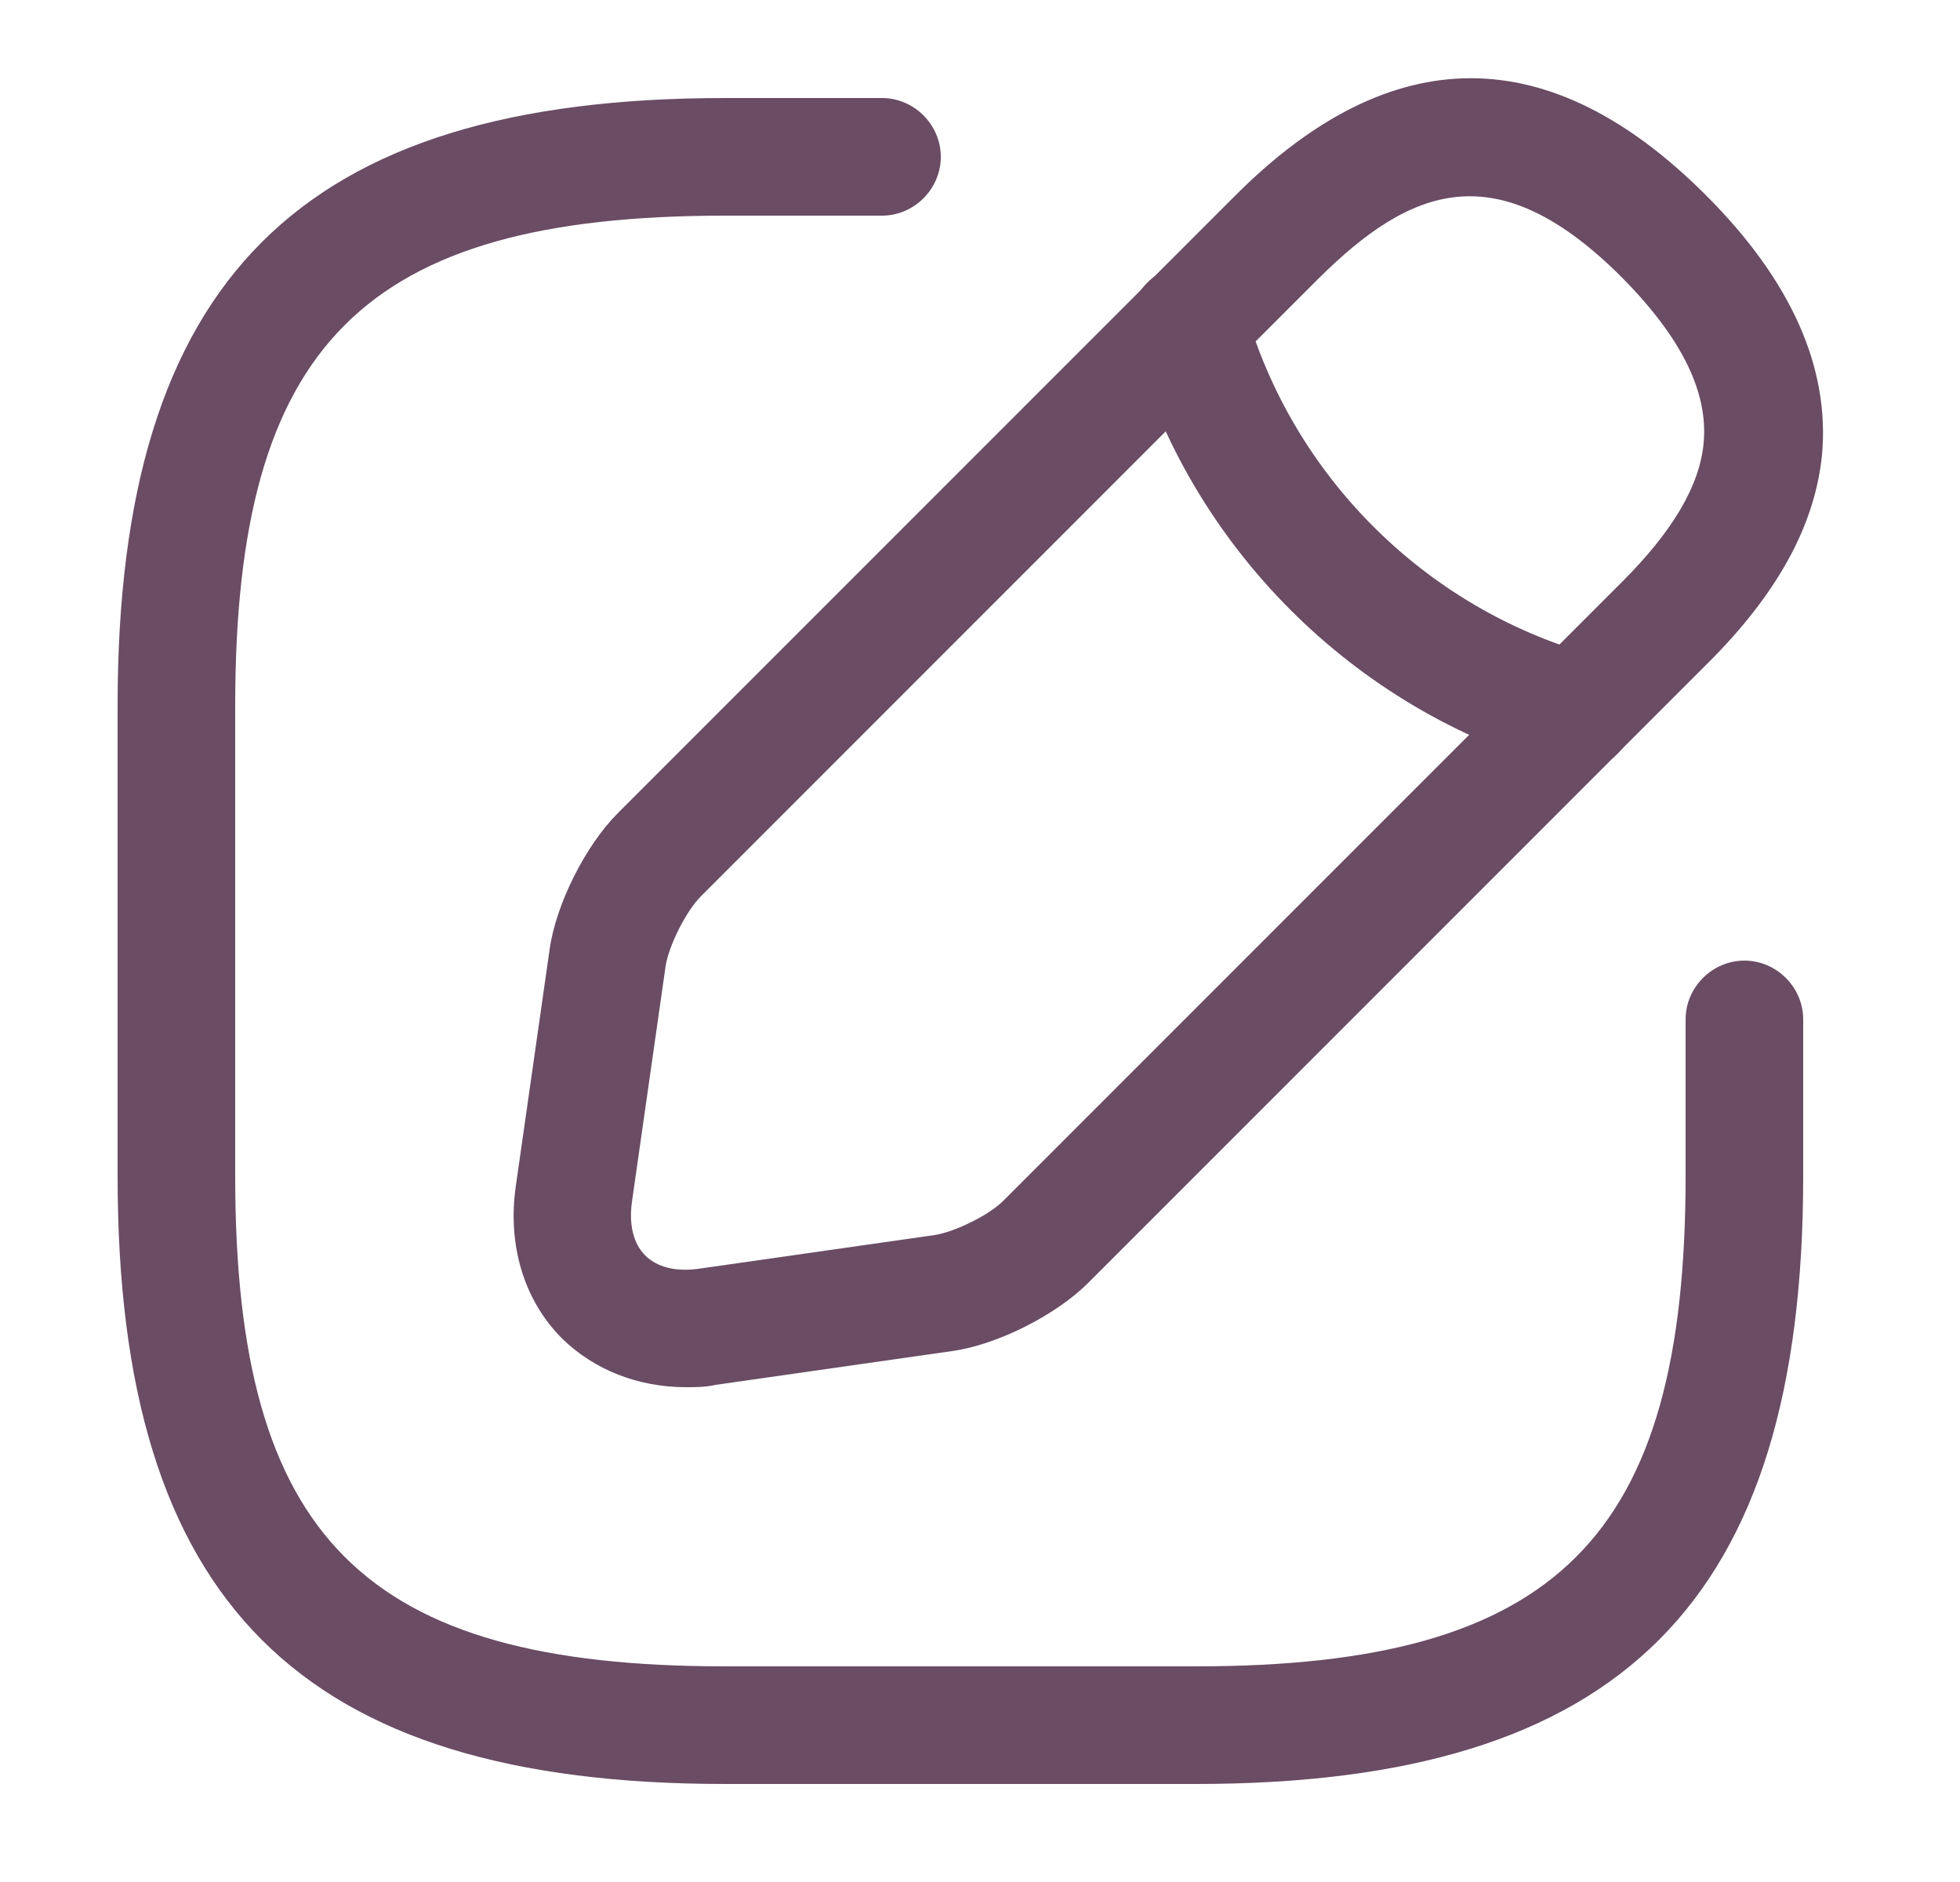 <svg width="25" height="24" viewBox="0 0 25 24" fill="none" xmlns="http://www.w3.org/2000/svg">
<path d="M15.25 22.75H9.25C3.82 22.75 1.5 20.43 1.5 15V9C1.5 3.57 3.82 1.25 9.25 1.25H11.25C11.66 1.25 12 1.59 12 2C12 2.41 11.66 2.75 11.25 2.75H9.25C4.64 2.75 3 4.39 3 9V15C3 19.61 4.64 21.25 9.25 21.25H15.25C19.86 21.25 21.5 19.61 21.5 15V13C21.5 12.59 21.84 12.25 22.25 12.25C22.66 12.25 23 12.59 23 13V15C23 20.43 20.68 22.75 15.25 22.75Z" fill="#6A4C65"/>
<path d="M8.75 17.69C8.14 17.69 7.58 17.47 7.17 17.07C6.68 16.58 6.47 15.87 6.58 15.12L7.01 12.11C7.09 11.53 7.47 10.78 7.88 10.37L15.76 2.49C17.75 0.5 19.77 0.5 21.76 2.49C22.85 3.58 23.34 4.69 23.24 5.8C23.15 6.7 22.67 7.58 21.76 8.48L13.88 16.36C13.47 16.77 12.72 17.15 12.14 17.23L9.13 17.66C9 17.69 8.87 17.69 8.75 17.69ZM16.82 3.55L8.94 11.43C8.75 11.62 8.53 12.06 8.49 12.32L8.06 15.33C8.02 15.62 8.08 15.86 8.23 16.01C8.38 16.16 8.62 16.22 8.91 16.18L11.92 15.75C12.18 15.71 12.63 15.49 12.81 15.3L20.69 7.42C21.34 6.77 21.68 6.19 21.73 5.65C21.79 5 21.45 4.31 20.69 3.54C19.09 1.94 17.99 2.39 16.82 3.55Z" fill="#6A4C65"/>
<path d="M20.1 9.83C20.03 9.83 19.96 9.82 19.9 9.8C17.27 9.06 15.18 6.97 14.44 4.34C14.33 3.94 14.56 3.53 14.96 3.41C15.36 3.3 15.77 3.53 15.88 3.93C16.48 6.06 18.17 7.75 20.3 8.35C20.7 8.46 20.93 8.88 20.82 9.28C20.73 9.62 20.43 9.83 20.1 9.83Z" fill="#6A4C65"/>
</svg>
